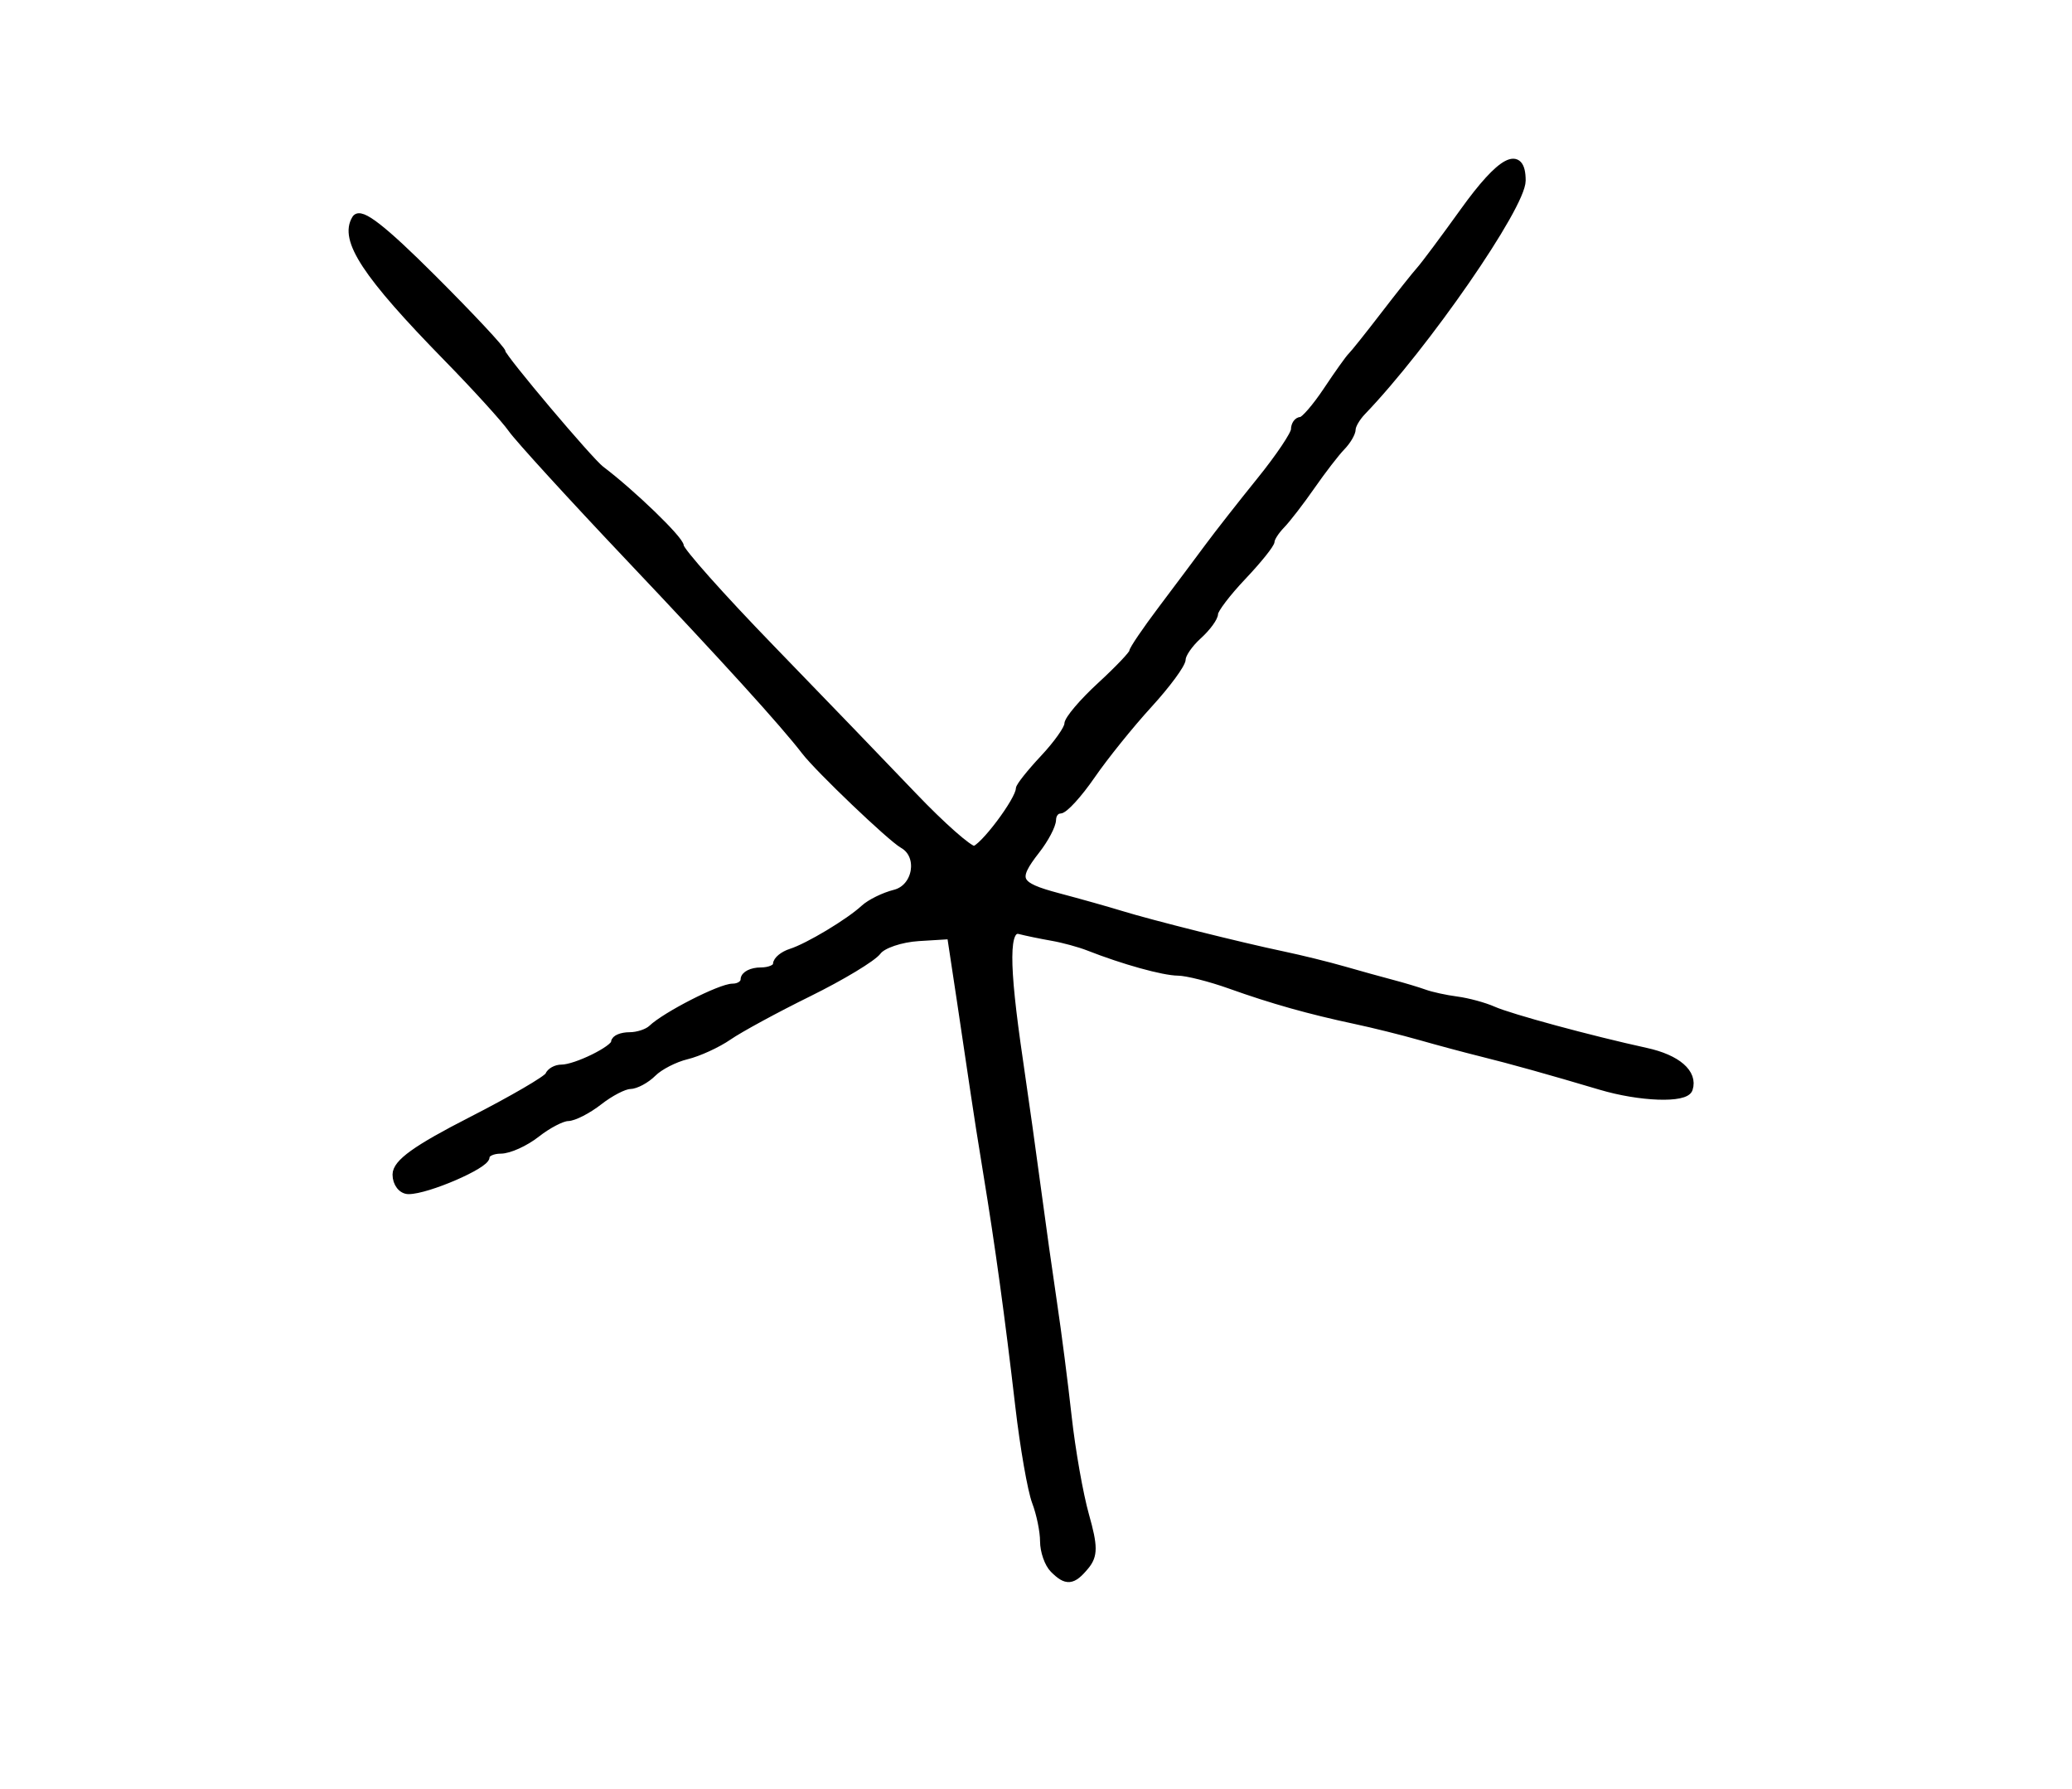 <?xml version="1.0" encoding="utf-8" ?>
<svg xmlns="http://www.w3.org/2000/svg" xmlns:ev="http://www.w3.org/2001/xml-events" xmlns:xlink="http://www.w3.org/1999/xlink" baseProfile="full" height="221" version="1.1" width="256">
  <defs/>
  <path d="M 130.2,193.8 C 129.54,193.14 129,191.594 129,190.365 C 129,189.136 128.552,186.951 128.003,185.509 C 127.455,184.067 126.527,178.75 125.941,173.694 C 124.662,162.674 123.439,153.777 121.995,145 C 121.406,141.425 120.699,136.925 120.422,135 C 120.145,133.075 119.375,127.9 118.71,123.5 L 117.5,115.5 L 113.5,115.745 C 111.3,115.879 109.008,116.656 108.407,117.471 C 107.805,118.286 103.98,120.595 99.907,122.602 C 95.833,124.608 91.375,127.028 90,127.979 C 88.625,128.93 86.294,130 84.82,130.356 C 83.346,130.712 81.466,131.677 80.641,132.502 C 79.817,133.326 78.548,134.01 77.821,134.022 C 77.095,134.034 75.375,134.924 74,136 C 72.625,137.076 70.896,137.966 70.158,137.978 C 69.419,137.99 67.671,138.9 66.273,140 C 64.874,141.1 62.891,142 61.865,142 C 60.839,142 60,142.401 60,142.891 C 60,143.886 52.785,147 50.48,147 C 49.666,147 49,146.138 49,145.084 C 49,143.675 51.446,141.919 58.25,138.444 C 63.337,135.845 67.65,133.332 67.833,132.86 C 68.017,132.387 68.714,132 69.384,132 C 71.158,132 75.983,129.627 75.992,128.75 C 75.996,128.338 76.81,128 77.8,128 C 78.79,128 80.028,127.592 80.55,127.094 C 82.275,125.45 89.034,122 90.53,122 C 91.339,122 92,121.55 92,121 C 92,120.45 92.9,120 94,120 C 95.1,120 96,119.602 96,119.117 C 96,118.631 96.787,117.984 97.75,117.678 C 99.873,117.005 104.936,113.966 106.789,112.252 C 107.532,111.565 109.233,110.729 110.57,110.393 C 113.322,109.702 113.994,105.661 111.583,104.3 C 110.079,103.451 101.186,94.96 99.5,92.764 C 96.864,89.329 89.566,81.296 77.742,68.814 C 70.612,61.287 64.09,54.146 63.249,52.946 C 62.409,51.745 58.802,47.779 55.234,44.132 C 45.248,33.923 42.397,29.594 43.976,27.039 C 44.536,26.132 47.283,28.268 53.384,34.355 C 58.123,39.084 62,43.231 62,43.572 C 62,44.176 72.8,56.972 74.202,58.029 C 78.044,60.927 84,66.681 84,67.496 C 84,68.062 89.062,73.747 95.25,80.129 C 101.438,86.512 109.35,94.719 112.833,98.367 C 116.316,102.015 119.691,104.994 120.333,104.988 C 121.385,104.976 126,98.846 126,97.46 C 126,97.147 127.348,95.453 128.995,93.696 C 130.643,91.938 131.993,90.031 131.995,89.459 C 131.998,88.886 133.8,86.763 136,84.74 C 138.2,82.717 140,80.827 140,80.54 C 140,80.252 141.614,77.876 143.587,75.259 C 145.56,72.641 148.148,69.184 149.337,67.575 C 150.527,65.967 153.412,62.285 155.75,59.393 C 158.088,56.501 160,53.655 160,53.067 C 160,52.48 160.338,51.997 160.75,51.993 C 161.162,51.989 162.621,50.302 163.991,48.243 C 165.361,46.184 166.723,44.275 167.017,44 C 167.311,43.725 169.109,41.475 171.011,39 C 172.914,36.525 174.928,33.991 175.486,33.369 C 176.044,32.747 178.477,29.485 180.894,26.119 C 185.477,19.736 188,18.381 188,22.304 C 188,25.468 176.075,42.705 168.271,50.821 C 167.572,51.548 167,52.529 167,53 C 167,53.471 166.423,54.452 165.717,55.179 C 165.011,55.905 163.339,58.075 162,60 C 160.661,61.925 158.989,64.095 158.283,64.821 C 157.577,65.548 156.996,66.448 156.991,66.821 C 156.987,67.195 155.412,69.157 153.491,71.183 C 151.571,73.209 150,75.277 150,75.778 C 150,76.28 149.1,77.505 148,78.5 C 146.9,79.495 146,80.803 146,81.405 C 146,82.008 144.146,84.526 141.881,87 C 139.615,89.475 136.444,93.412 134.833,95.75 C 133.222,98.088 131.476,100 130.952,100 C 130.428,100 129.99,100.562 129.978,101.25 C 129.966,101.938 129.076,103.625 128,105 C 125.133,108.666 125.494,109.429 130.75,110.821 C 133.363,111.513 136.85,112.495 138.5,113.003 C 142.233,114.153 153.173,116.891 158.5,118.009 C 160.7,118.471 164.075,119.303 166,119.857 C 167.925,120.411 170.625,121.16 172,121.521 C 173.375,121.882 175.175,122.422 176,122.721 C 176.825,123.02 178.618,123.411 179.985,123.589 C 181.352,123.768 183.377,124.318 184.485,124.812 C 186.553,125.734 196.482,128.425 203.372,129.93 C 207.202,130.767 209.274,132.564 208.64,134.5 C 208.226,135.768 202.63,135.571 197.75,134.117 C 191.564,132.274 186.701,130.917 183,130 C 181.075,129.523 177.7,128.619 175.5,127.991 C 173.3,127.363 169.7,126.467 167.5,126 C 161.815,124.793 157.181,123.489 152,121.637 C 149.525,120.753 146.632,120.023 145.571,120.015 C 143.734,120.001 138.819,118.634 134.5,116.937 C 133.4,116.504 131.375,115.953 130,115.712 C 128.625,115.471 126.825,115.099 126,114.887 C 124.134,114.406 124.105,118.838 125.893,131 C 126.58,135.675 127.59,142.875 128.138,147 C 128.686,151.125 129.573,157.425 130.108,161 C 130.644,164.575 131.454,170.875 131.909,175 C 132.364,179.125 133.33,184.603 134.055,187.173 C 135.142,191.024 135.143,192.122 134.064,193.423 C 132.494,195.315 131.784,195.384 130.2,193.8" fill="black" stroke="black" stroke-width="1"/>
</svg>
